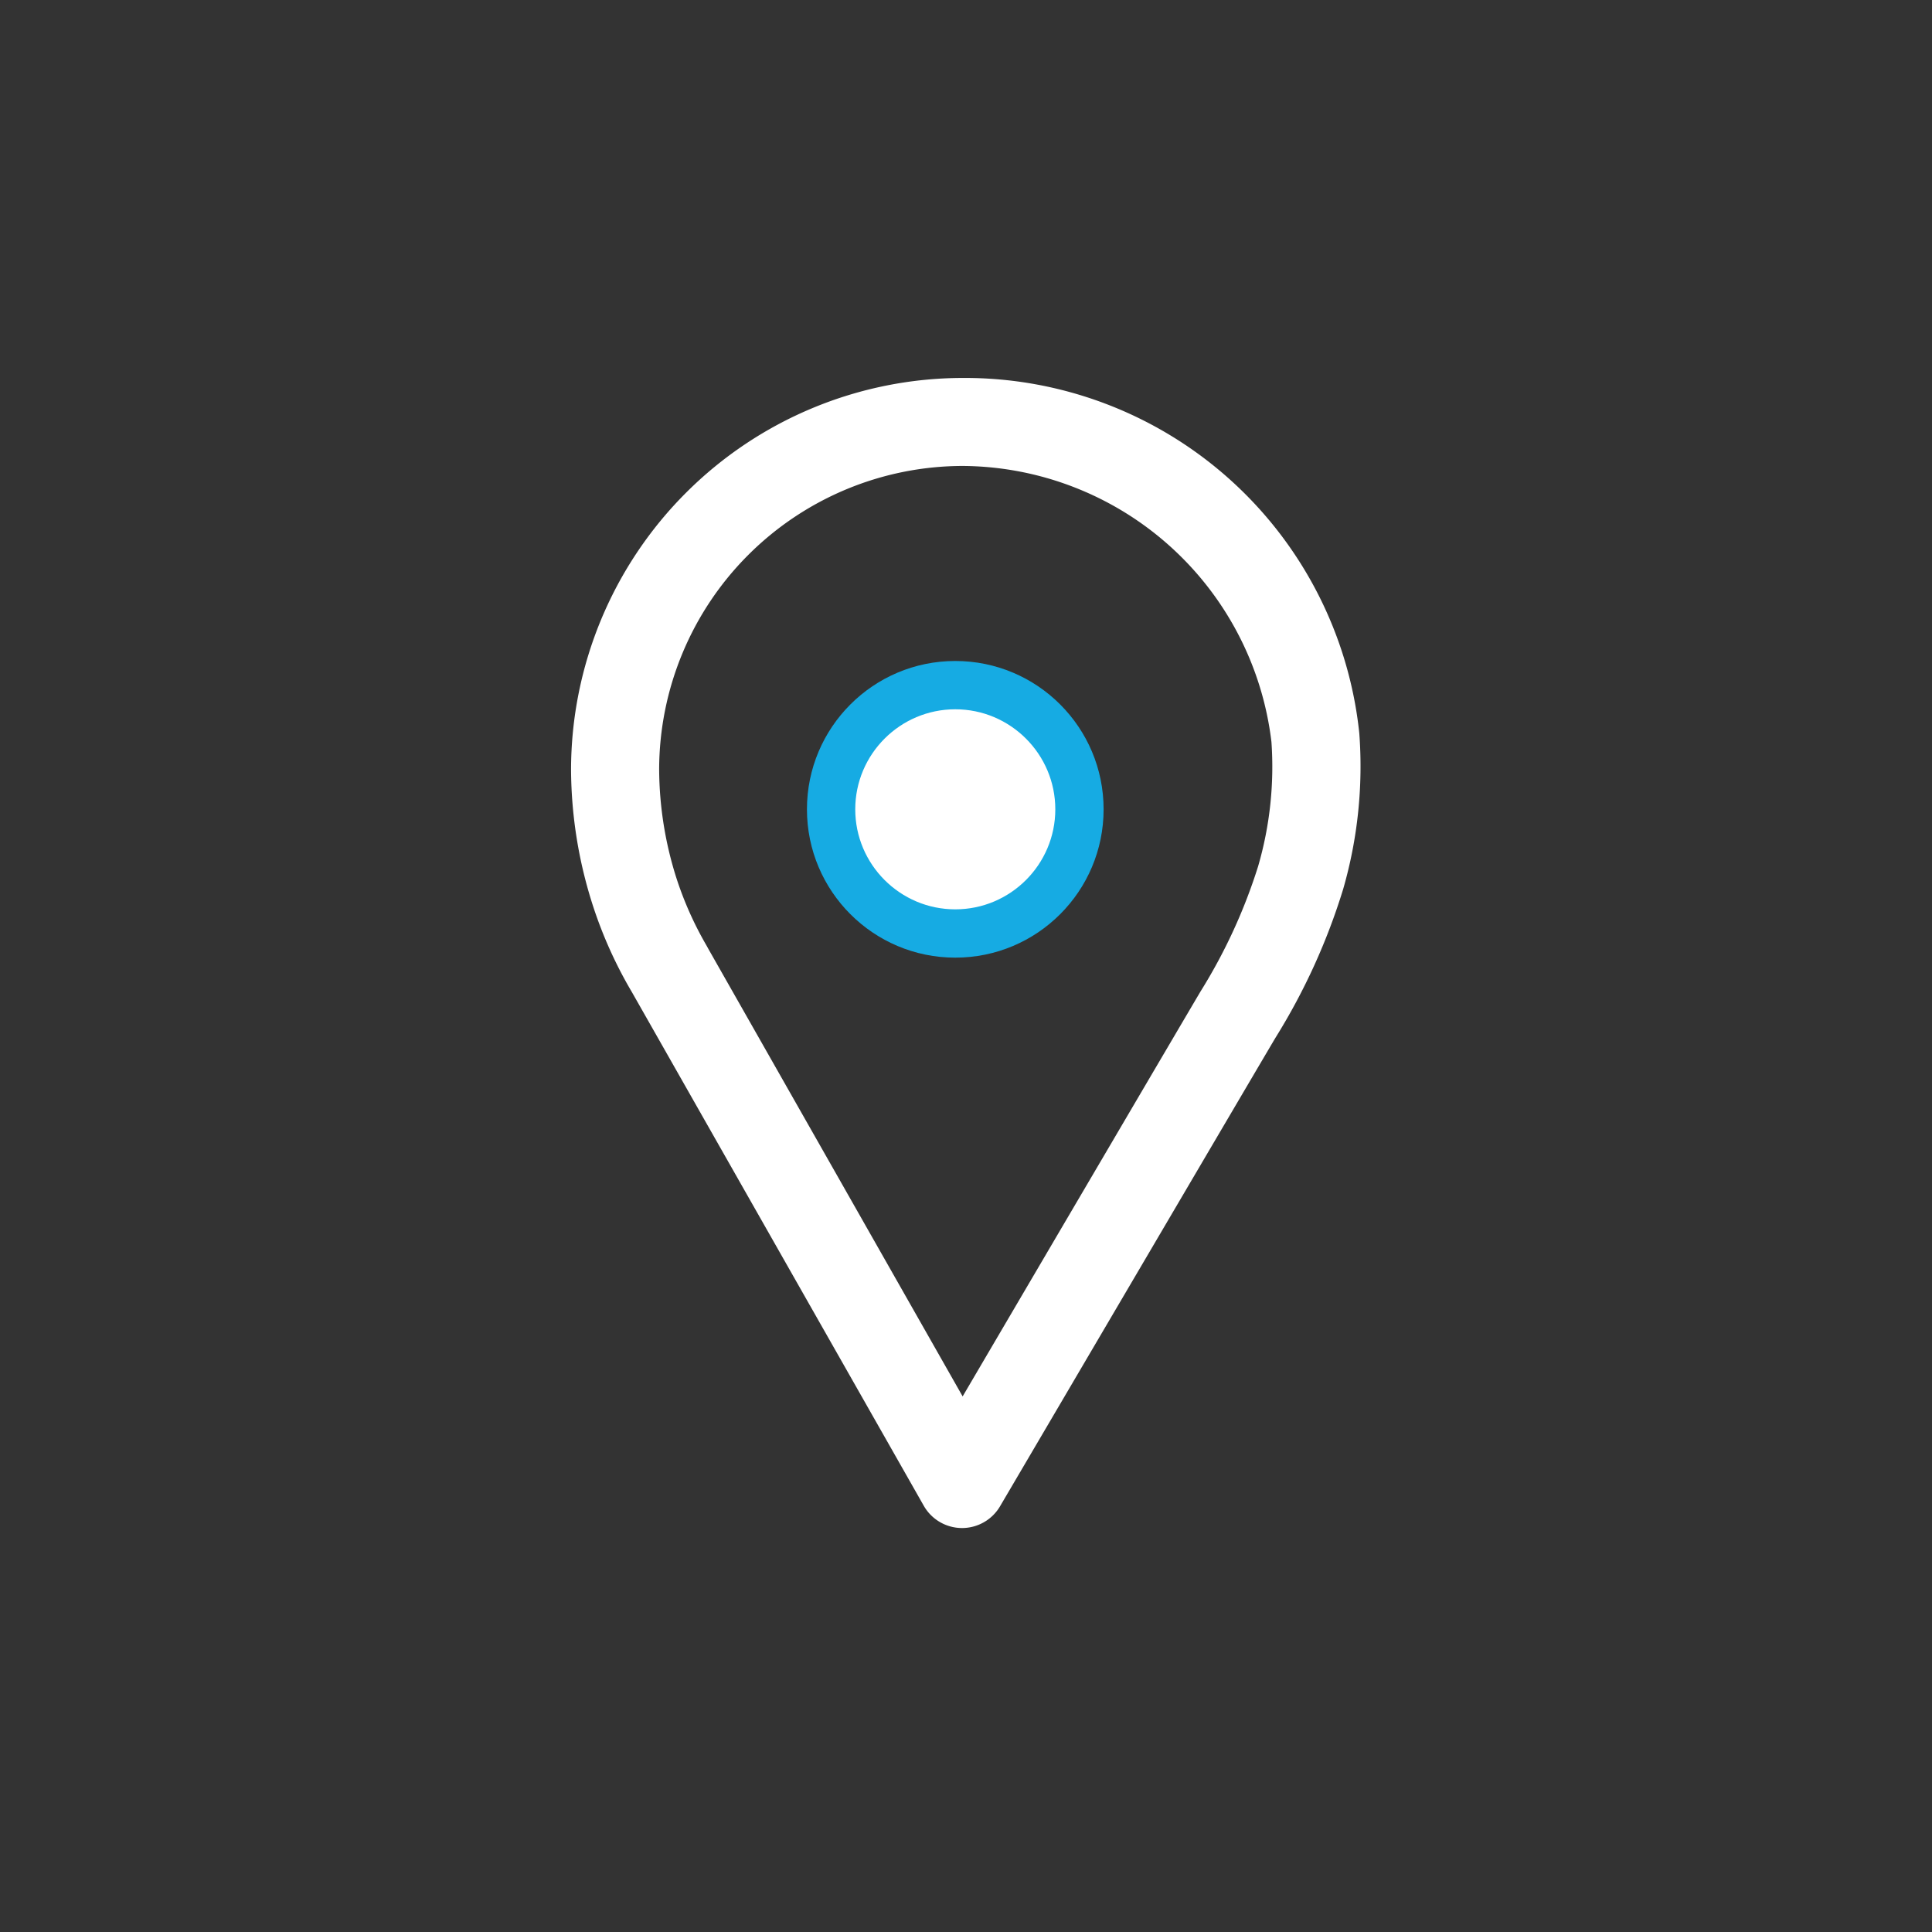 <svg xmlns="http://www.w3.org/2000/svg" width="40" height="40"><rect width="100%" height="100%" fill="#333333" stroke="none"/><g data-name="product viewer"><g data-name="Group 6594" fill="#fff"><path data-name="Path 874" d="M26.215 17.988a11.451 11.451 0 0 1-1.206 2.624c-.228.383-3.627 6.171-5.081 8.649l-5.414-9.528-.035-.064a7.368 7.368 0 0 1-.627-1.392 7.7 7.7 0 0 1-.38-2.344 6.47 6.47 0 0 1 6.462-6.461 6.654 6.654 0 0 1 6.564 5.871 7.548 7.548 0 0 1-.283 2.645zM19.934 8a7.946 7.946 0 0 0-7.936 7.933 9.115 9.115 0 0 0 .45 2.782 8.782 8.782 0 0 0 .75 1.676l.034.058s2.017 3.55 6.046 10.64a.737.737 0 0 0 1.275.01c.055-.093 5.437-9.257 5.707-9.708a12.873 12.873 0 0 0 1.382-3.036 9 9 0 0 0 .326-3.163A8.036 8.036 0 0 0 19.934 8z" stroke="#fff" stroke-width=".35" fill-rule="evenodd"/><g data-name="Path 7414"><path d="M19.778 19.328c-1.418 0-2.571-1.153-2.571-2.571 0-1.418 1.153-2.571 2.571-2.571 1.418 0 2.571 1.153 2.571 2.571 0 1.418-1.153 2.571-2.571 2.571z"/><path d="M19.778 14.685c-1.142 0-2.071.929-2.071 2.071 0 1.142.929 2.071 2.071 2.071 1.142 0 2.071-.929 2.071-2.071 0-1.142-.929-2.071-2.071-2.071m0-1c1.696 0 3.071 1.375 3.071 3.071 0 1.696-1.375 3.071-3.071 3.071-1.696 0-3.071-1.375-3.071-3.071 0-1.696 1.375-3.071 3.071-3.071z" fill="#16abe3"/></g></g></g></svg>